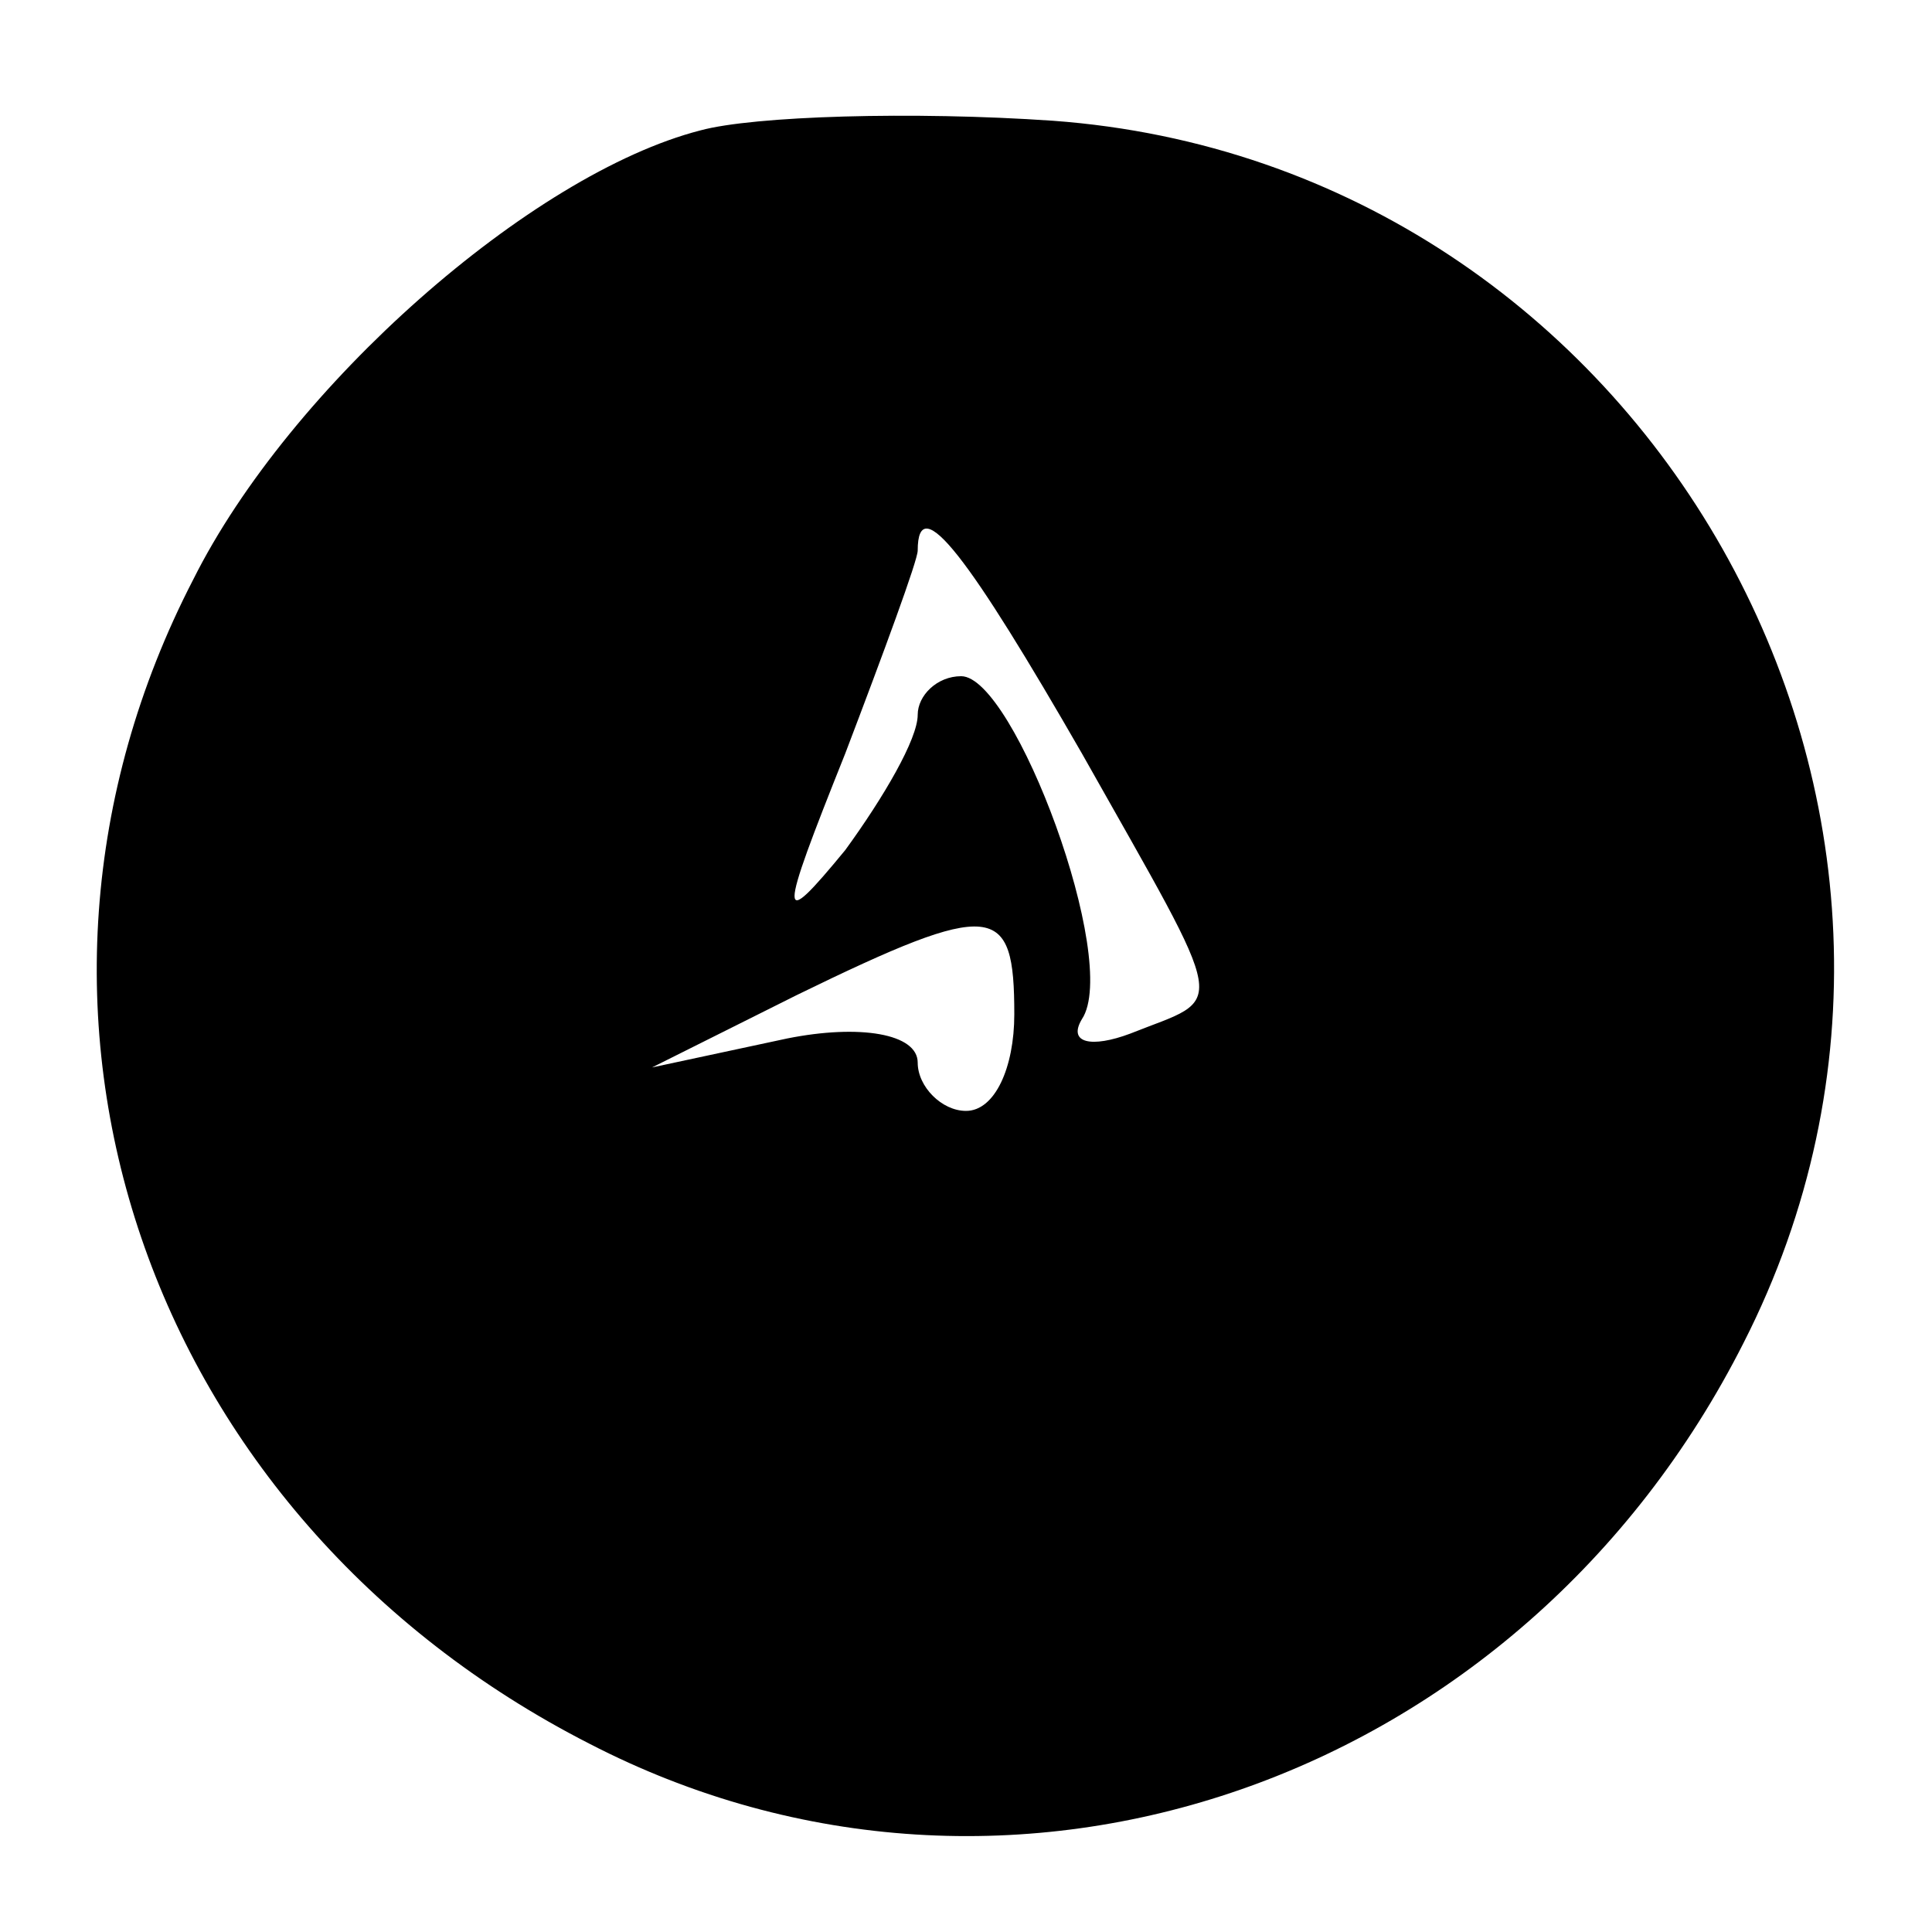 <?xml version="1.0" standalone="no"?>
<!DOCTYPE svg PUBLIC "-//W3C//DTD SVG 20010904//EN"
 "http://www.w3.org/TR/2001/REC-SVG-20010904/DTD/svg10.dtd">
<svg version="1.0" xmlns="http://www.w3.org/2000/svg"
 width="40pt" height="40pt" viewBox="0 0 40 40"
 preserveAspectRatio="xMidYMid meet">

<g transform="translate(0,40) scale(0.1,-0.1)"
fill="#000000" stroke="none">
<path d="M145 373 c-35 -9 -85 -53 -105 -93 -46 -89 -10 -194 82 -241 87 -45
193 -8 239 83 56 110 -20 244 -143 253 -29 2 -62 1 -73 -2z m79 -129 c31 -55
30 -50 10 -58 -8 -3 -13 -2 -10 3 8 12 -14 71 -25 71 -5 0 -9 -4 -9 -8 0 -5
-7 -17 -15 -28 -14 -17 -14 -15 0 20 8 21 15 40 15 42 0 13 11 -2 34 -42z
m-14 -54 c0 -11 -4 -20 -10 -20 -5 0 -10 5 -10 10 0 6 -12 8 -27 5 l-28 -6 30
15 c41 20 45 19 45 -4z"/>
</g>
</svg>
